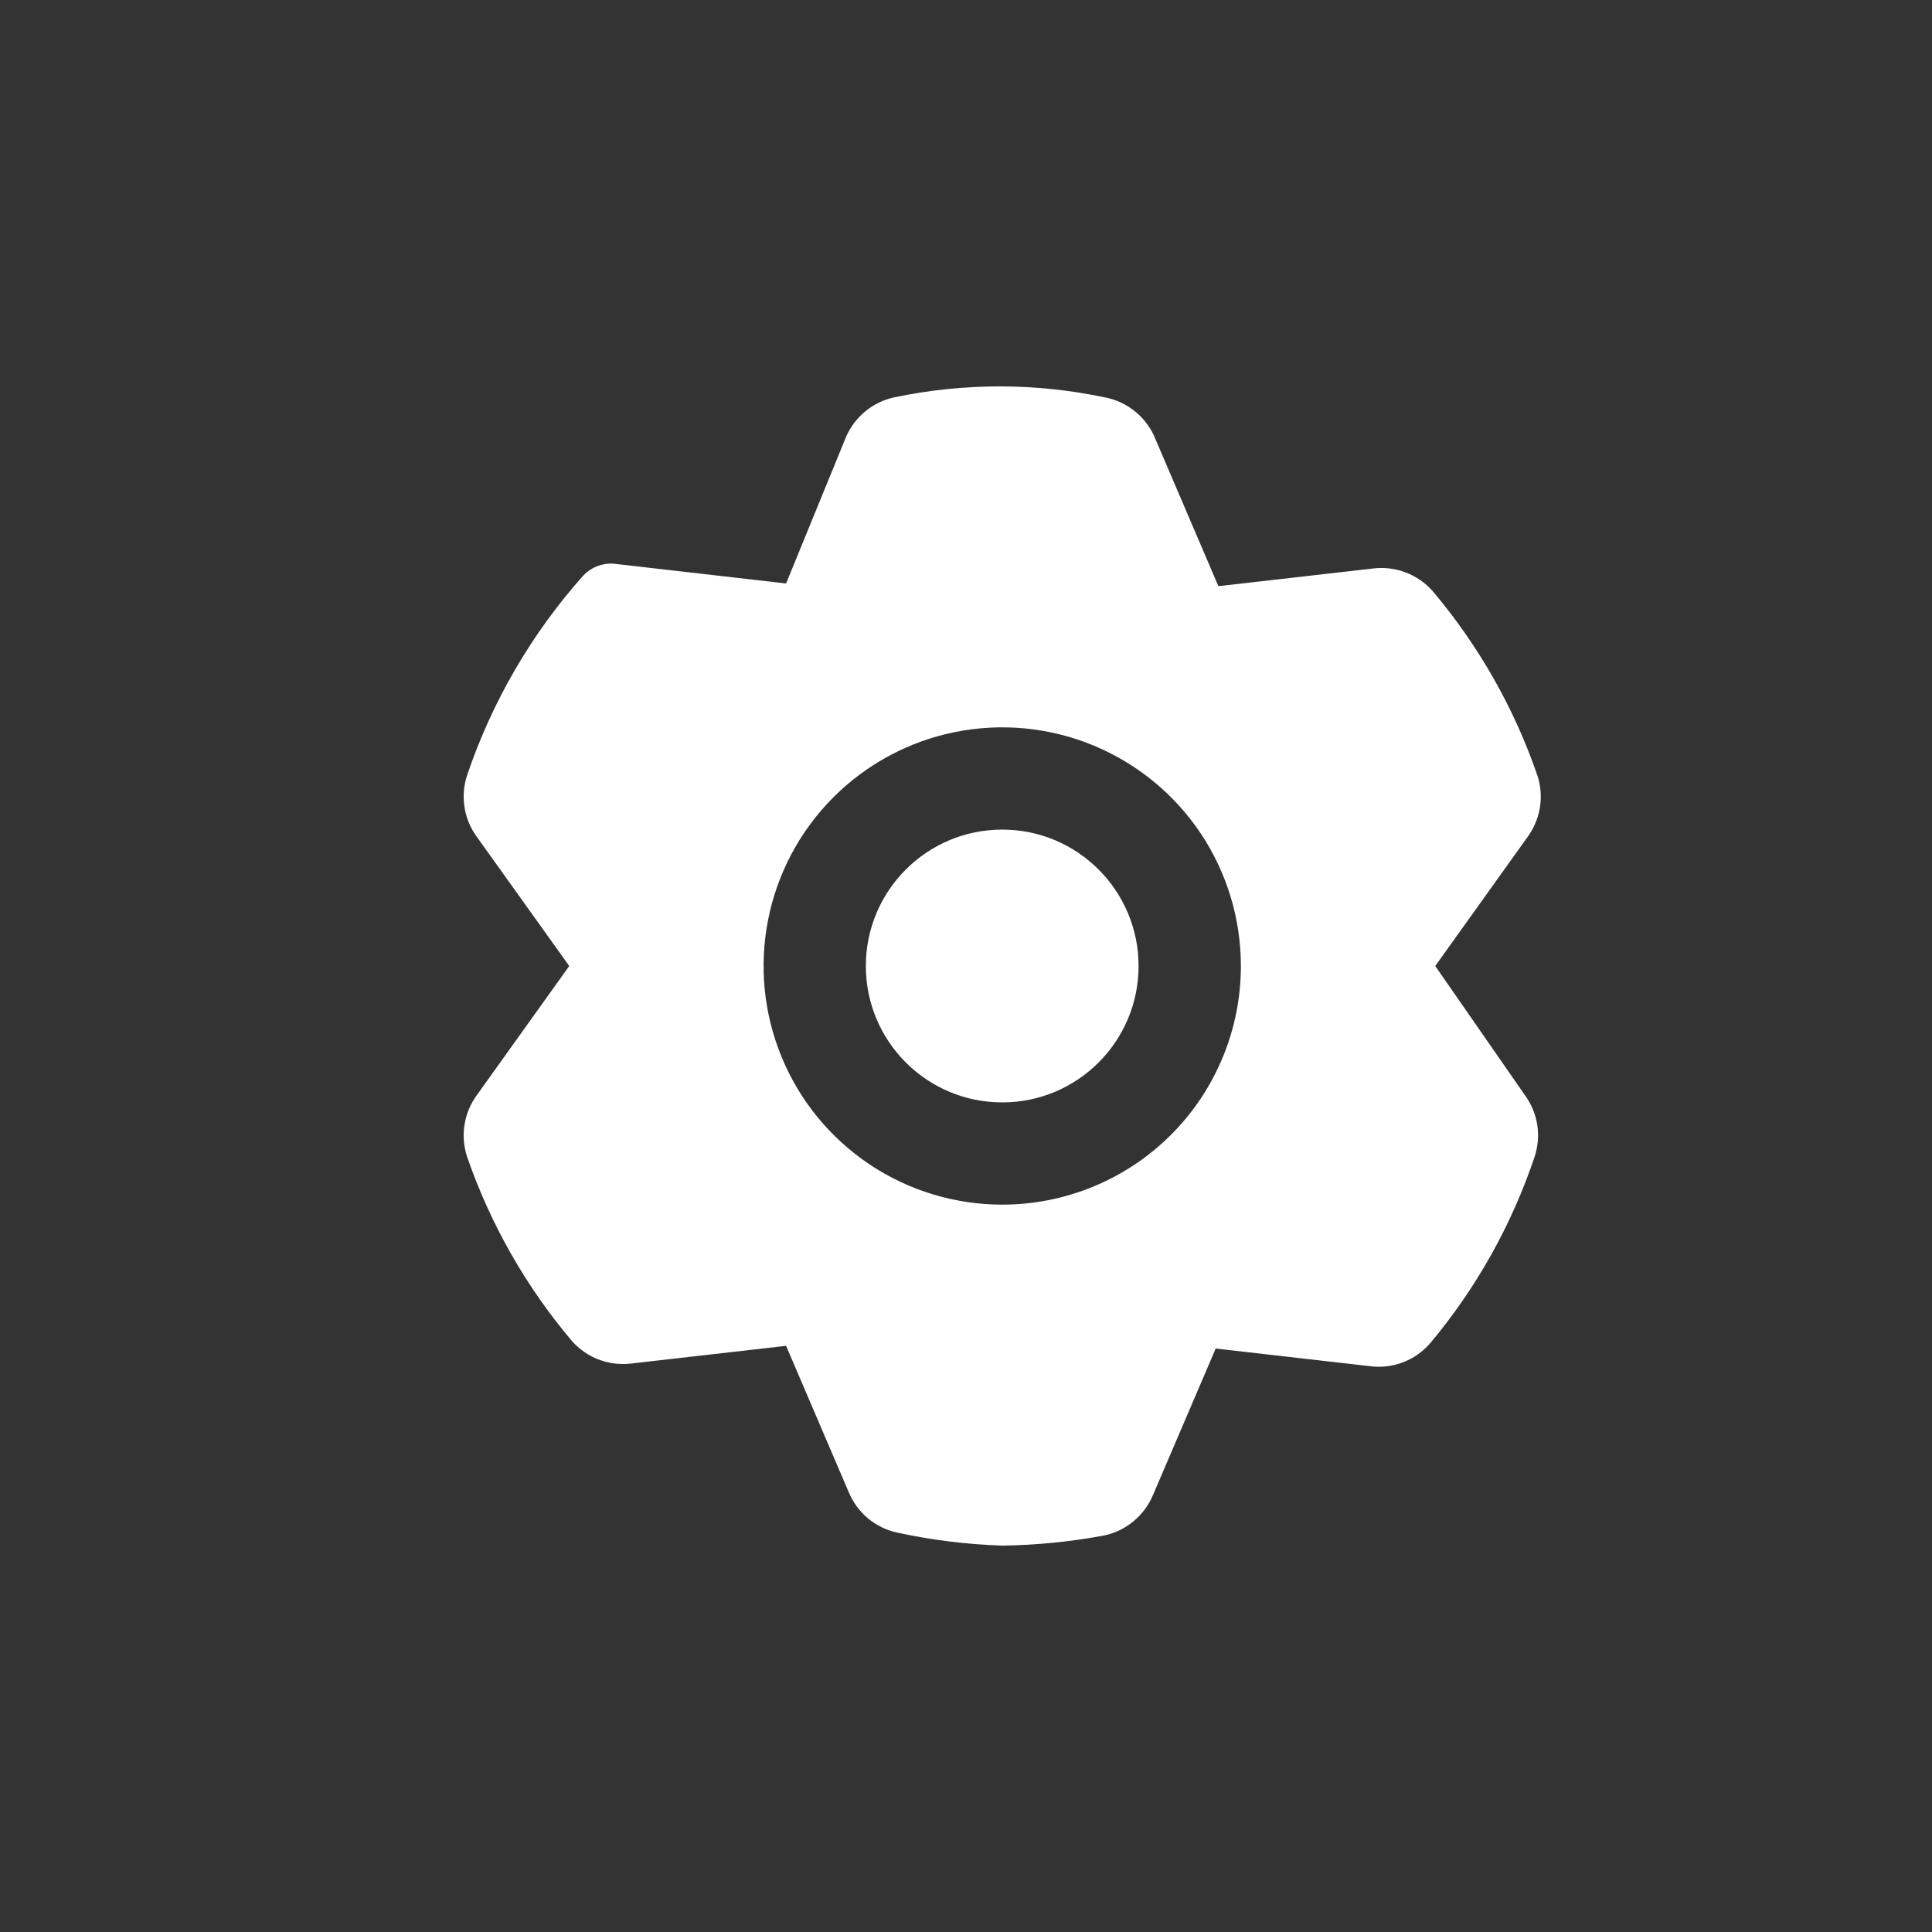<svg width="25" height="25" viewBox="0 0 25 25" fill="none" xmlns="http://www.w3.org/2000/svg">
<rect x="0" y="0" width="25" height="25" fill="#333333" stroke="none"/>
<path fill-rule="evenodd" clip-rule="evenodd" d="M19.772 10.823L18.572 12.5L19.736 14.177C19.817 14.289 19.87 14.418 19.892 14.554C19.913 14.691 19.902 14.83 19.86 14.962C19.563 15.849 19.102 16.672 18.501 17.388C18.406 17.495 18.287 17.578 18.153 17.629C18.02 17.679 17.875 17.697 17.734 17.679L15.731 17.45L14.919 19.347C14.864 19.478 14.778 19.593 14.669 19.684C14.56 19.775 14.431 19.838 14.292 19.868C13.856 19.95 13.413 19.994 12.969 20C12.512 19.985 12.057 19.929 11.61 19.832C11.472 19.802 11.342 19.739 11.233 19.649C11.124 19.558 11.039 19.442 10.984 19.312L10.172 17.415L8.169 17.644C8.027 17.661 7.883 17.644 7.749 17.593C7.615 17.543 7.496 17.46 7.401 17.353C6.804 16.647 6.343 15.836 6.042 14.962C6 14.83 5.989 14.691 6.011 14.554C6.032 14.418 6.085 14.289 6.166 14.177L7.366 12.5L6.166 10.823C6.085 10.711 6.032 10.582 6.011 10.446C5.989 10.309 6 10.17 6.042 10.038C6.365 9.081 6.878 8.198 7.551 7.444C7.601 7.392 7.662 7.352 7.729 7.326C7.796 7.3 7.868 7.289 7.939 7.294L10.172 7.55L10.948 5.653C11.004 5.524 11.09 5.41 11.199 5.321C11.308 5.232 11.437 5.17 11.575 5.141C12.471 4.953 13.396 4.953 14.292 5.141C14.44 5.168 14.579 5.233 14.694 5.329C14.81 5.425 14.9 5.548 14.954 5.688L15.766 7.585L17.769 7.356C17.911 7.339 18.055 7.356 18.189 7.407C18.322 7.457 18.442 7.54 18.537 7.647C19.134 8.353 19.595 9.164 19.895 10.038C19.938 10.17 19.948 10.309 19.927 10.446C19.905 10.582 19.852 10.711 19.772 10.823ZM11.253 15.068C11.761 15.407 12.358 15.588 12.969 15.588C13.788 15.588 14.573 15.263 15.153 14.684C15.732 14.105 16.057 13.319 16.057 12.5C16.057 11.889 15.876 11.292 15.537 10.784C15.197 10.276 14.715 9.881 14.151 9.647C13.586 9.413 12.965 9.352 12.366 9.471C11.767 9.59 11.217 9.884 10.785 10.316C10.353 10.748 10.059 11.299 9.94 11.898C9.821 12.497 9.882 13.117 10.116 13.682C10.349 14.246 10.745 14.728 11.253 15.068ZM14.733 12.5C14.733 13.475 13.943 14.265 12.969 14.265C11.994 14.265 11.204 13.475 11.204 12.5C11.204 11.525 11.994 10.735 12.969 10.735C13.943 10.735 14.733 11.525 14.733 12.5Z" fill="white"/>
</svg>
